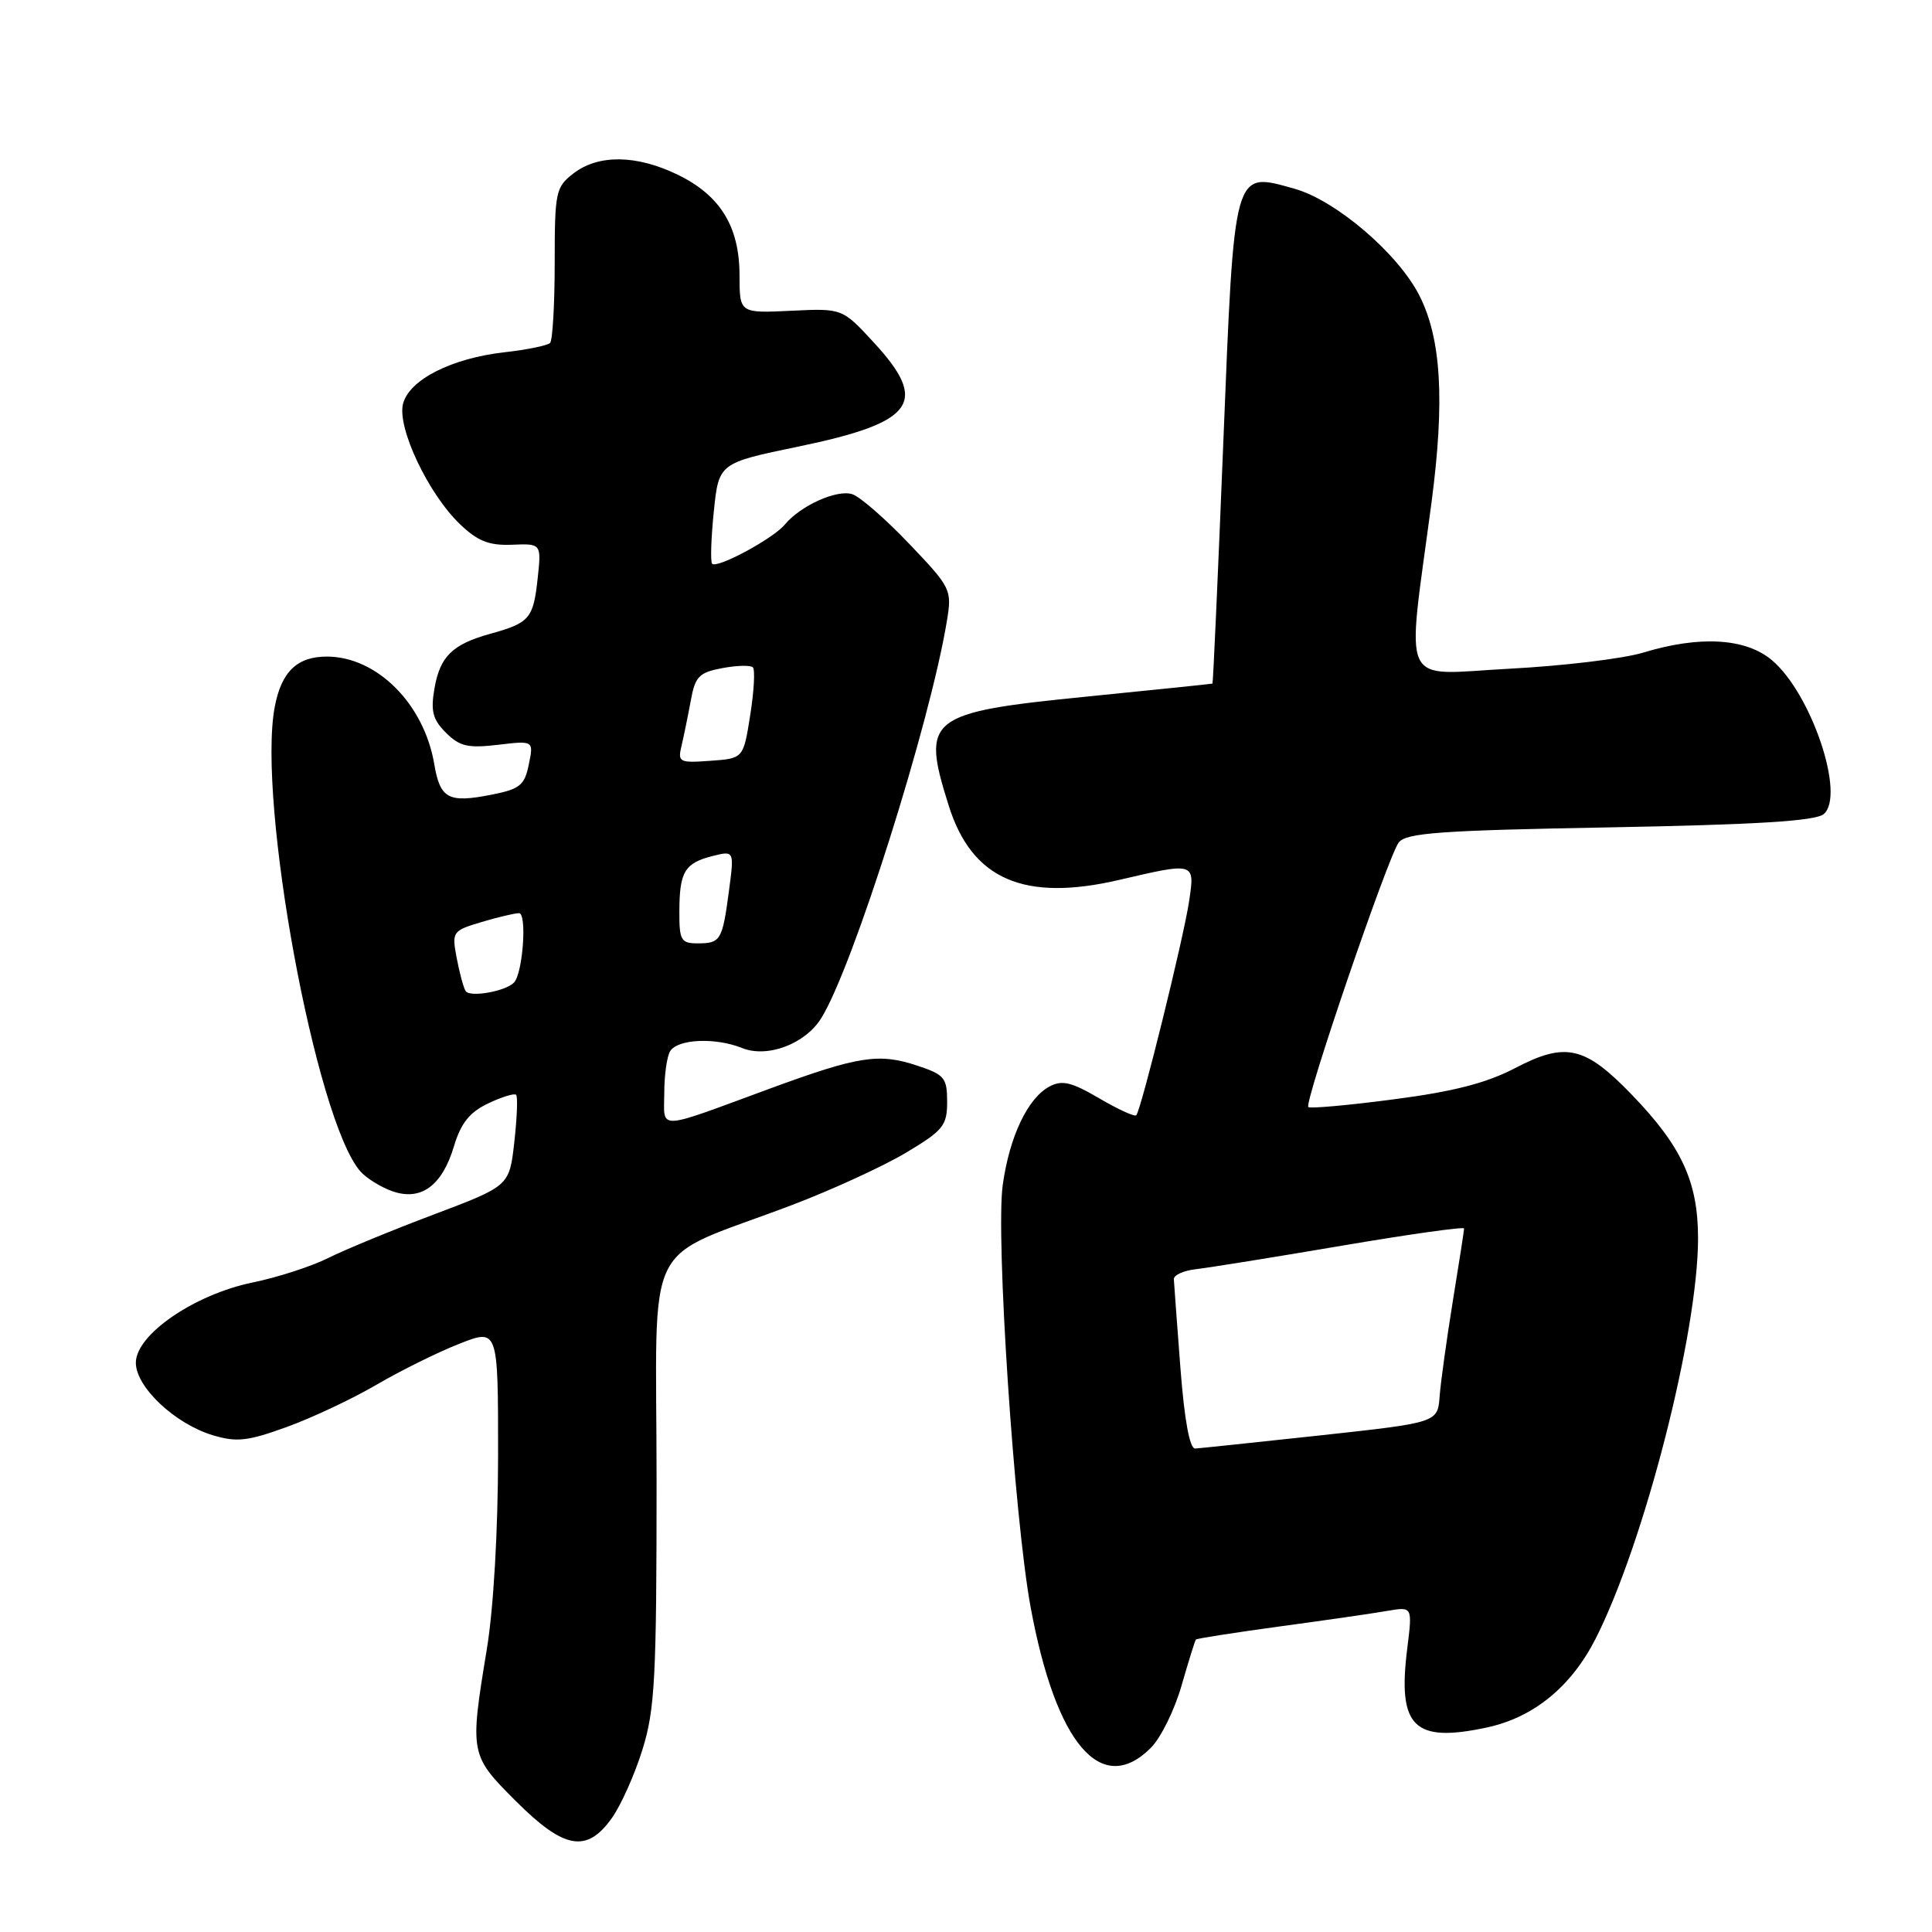 <?xml version="1.0" encoding="UTF-8" standalone="no"?>
<!DOCTYPE svg PUBLIC "-//W3C//DTD SVG 1.1//EN" "http://www.w3.org/Graphics/SVG/1.1/DTD/svg11.dtd" >
<svg xmlns="http://www.w3.org/2000/svg" xmlns:xlink="http://www.w3.org/1999/xlink" version="1.1" viewBox="0 0 256 256">
 <g >
 <path fill="currentColor"
d=" M 81.07 240.91 C 82.28 239.21 84.11 235.12 85.13 231.82 C 86.78 226.54 87.00 222.31 87.00 196.35 C 87.00 162.83 84.79 167.34 105.03 159.64 C 110.28 157.64 117.03 154.54 120.03 152.75 C 124.99 149.79 125.50 149.15 125.50 145.99 C 125.50 142.81 125.15 142.39 121.50 141.19 C 116.44 139.51 113.73 139.94 102.00 144.25 C 86.76 149.86 88.00 149.81 88.02 144.82 C 88.02 142.44 88.38 139.95 88.80 139.28 C 89.83 137.66 94.81 137.45 98.33 138.87 C 101.68 140.22 106.68 138.34 108.81 134.93 C 113.00 128.23 123.24 95.85 125.47 82.27 C 126.15 78.14 126.03 77.88 120.46 72.04 C 117.32 68.75 113.93 65.79 112.92 65.48 C 110.89 64.83 106.07 67.00 103.99 69.51 C 102.44 71.38 95.03 75.37 94.36 74.70 C 94.12 74.45 94.22 71.35 94.58 67.81 C 95.24 61.36 95.24 61.36 105.81 59.17 C 121.22 55.97 123.12 53.34 115.80 45.40 C 111.61 40.85 111.61 40.85 104.80 41.18 C 98.00 41.50 98.00 41.50 97.99 36.50 C 97.99 30.02 95.44 25.88 89.78 23.14 C 84.33 20.50 79.29 20.44 76.00 22.97 C 73.63 24.79 73.50 25.41 73.50 34.86 C 73.50 40.34 73.22 45.10 72.89 45.44 C 72.55 45.78 69.85 46.34 66.89 46.67 C 59.81 47.47 54.21 50.32 53.40 53.52 C 52.61 56.69 56.75 65.43 60.94 69.45 C 63.30 71.71 64.79 72.30 67.85 72.18 C 71.75 72.02 71.75 72.02 71.23 76.76 C 70.66 81.96 70.16 82.54 64.97 83.98 C 59.95 85.37 58.31 86.97 57.57 91.21 C 57.05 94.22 57.33 95.33 59.09 97.09 C 60.90 98.90 62.01 99.16 65.99 98.69 C 70.72 98.13 70.72 98.13 70.07 101.29 C 69.51 104.06 68.89 104.56 65.13 105.30 C 59.41 106.43 58.32 105.85 57.54 101.24 C 56.19 93.27 49.94 87.01 43.32 87.00 C 39.36 87.00 37.28 89.01 36.40 93.69 C 34.06 106.18 41.84 148.42 47.73 155.19 C 48.53 156.11 50.46 157.31 52.00 157.85 C 55.79 159.17 58.59 157.12 60.16 151.86 C 61.07 148.83 62.22 147.38 64.68 146.21 C 66.49 145.35 68.16 144.83 68.39 145.07 C 68.62 145.31 68.51 148.12 68.15 151.32 C 67.50 157.14 67.50 157.14 57.50 160.92 C 52.00 162.99 45.70 165.59 43.50 166.69 C 41.30 167.79 36.78 169.26 33.46 169.94 C 25.74 171.53 18.00 176.85 18.00 180.57 C 18.00 183.79 23.18 188.67 28.21 190.18 C 31.37 191.13 32.84 190.96 38.06 189.06 C 41.44 187.83 46.78 185.31 49.93 183.46 C 53.08 181.62 57.98 179.19 60.83 178.07 C 66.00 176.03 66.00 176.03 66.00 192.76 C 65.99 202.79 65.40 213.11 64.51 218.50 C 62.23 232.39 62.26 232.57 68.35 238.65 C 74.75 245.05 77.74 245.58 81.07 240.91 Z  M 152.49 231.60 C 153.81 230.29 155.64 226.57 156.56 223.35 C 157.49 220.13 158.34 217.39 158.46 217.25 C 158.57 217.11 163.58 216.33 169.58 215.51 C 175.59 214.70 182.00 213.77 183.83 213.45 C 187.16 212.88 187.16 212.88 186.47 218.42 C 185.16 228.84 187.32 230.98 197.02 228.90 C 203.22 227.57 208.21 223.49 211.45 217.09 C 217.91 204.32 225.00 176.59 225.00 164.08 C 225.00 156.59 222.83 151.89 216.20 145.03 C 210.01 138.62 207.45 138.03 200.78 141.52 C 196.97 143.51 192.59 144.64 184.66 145.67 C 178.67 146.46 173.58 146.91 173.36 146.69 C 172.78 146.11 183.93 113.46 185.34 111.63 C 186.31 110.36 190.92 110.03 213.31 109.63 C 232.75 109.27 240.54 108.79 241.64 107.88 C 244.58 105.45 240.02 91.88 234.79 87.48 C 231.31 84.55 225.24 84.19 217.71 86.48 C 215.07 87.28 207.09 88.24 199.98 88.61 C 185.27 89.39 186.35 91.69 189.68 66.60 C 191.46 53.12 190.98 44.84 188.06 39.13 C 185.23 33.57 176.99 26.54 171.53 25.01 C 163.38 22.73 163.57 22.04 162.09 58.74 C 161.39 76.21 160.74 90.53 160.66 90.58 C 160.57 90.62 153.13 91.39 144.12 92.29 C 122.87 94.41 122.03 95.08 125.72 106.78 C 128.79 116.53 135.70 119.53 148.31 116.59 C 158.38 114.24 158.34 114.23 157.56 119.43 C 156.83 124.34 151.19 147.14 150.56 147.78 C 150.34 148.00 148.12 146.98 145.63 145.52 C 141.96 143.37 140.72 143.08 139.06 143.97 C 136.18 145.51 133.77 150.58 132.87 157.00 C 131.91 163.77 134.39 201.17 136.57 213.00 C 139.92 231.12 145.94 238.15 152.49 231.60 Z  M 61.70 131.32 C 61.41 130.86 60.88 128.88 60.51 126.92 C 59.86 123.46 59.95 123.33 63.79 122.18 C 65.96 121.53 68.20 121.00 68.77 121.00 C 69.85 121.00 69.29 128.91 68.12 130.18 C 67.05 131.35 62.24 132.20 61.70 131.32 Z  M 90.02 120.75 C 90.03 115.51 90.73 114.36 94.41 113.43 C 97.30 112.71 97.30 112.71 96.59 118.05 C 95.72 124.61 95.49 125.00 92.44 125.00 C 90.23 125.00 90.00 124.59 90.02 120.75 Z  M 90.31 98.81 C 90.61 97.54 91.16 94.85 91.53 92.84 C 92.11 89.64 92.62 89.11 95.70 88.53 C 97.63 88.17 99.46 88.12 99.76 88.43 C 100.07 88.74 99.91 91.58 99.41 94.75 C 98.50 100.50 98.50 100.50 94.13 100.81 C 90.00 101.11 89.78 101.00 90.31 98.81 Z  M 156.41 181.25 C 155.96 175.34 155.57 170.05 155.54 169.50 C 155.52 168.95 156.85 168.35 158.50 168.17 C 160.15 167.98 168.81 166.59 177.75 165.07 C 186.69 163.55 194.00 162.52 194.00 162.78 C 194.00 163.04 193.33 167.36 192.51 172.38 C 191.70 177.39 190.91 183.07 190.76 185.00 C 190.50 188.50 190.50 188.50 175.00 190.19 C 166.47 191.11 158.99 191.90 158.37 191.94 C 157.64 191.98 156.94 188.16 156.41 181.25 Z "/>
</g>
</svg>